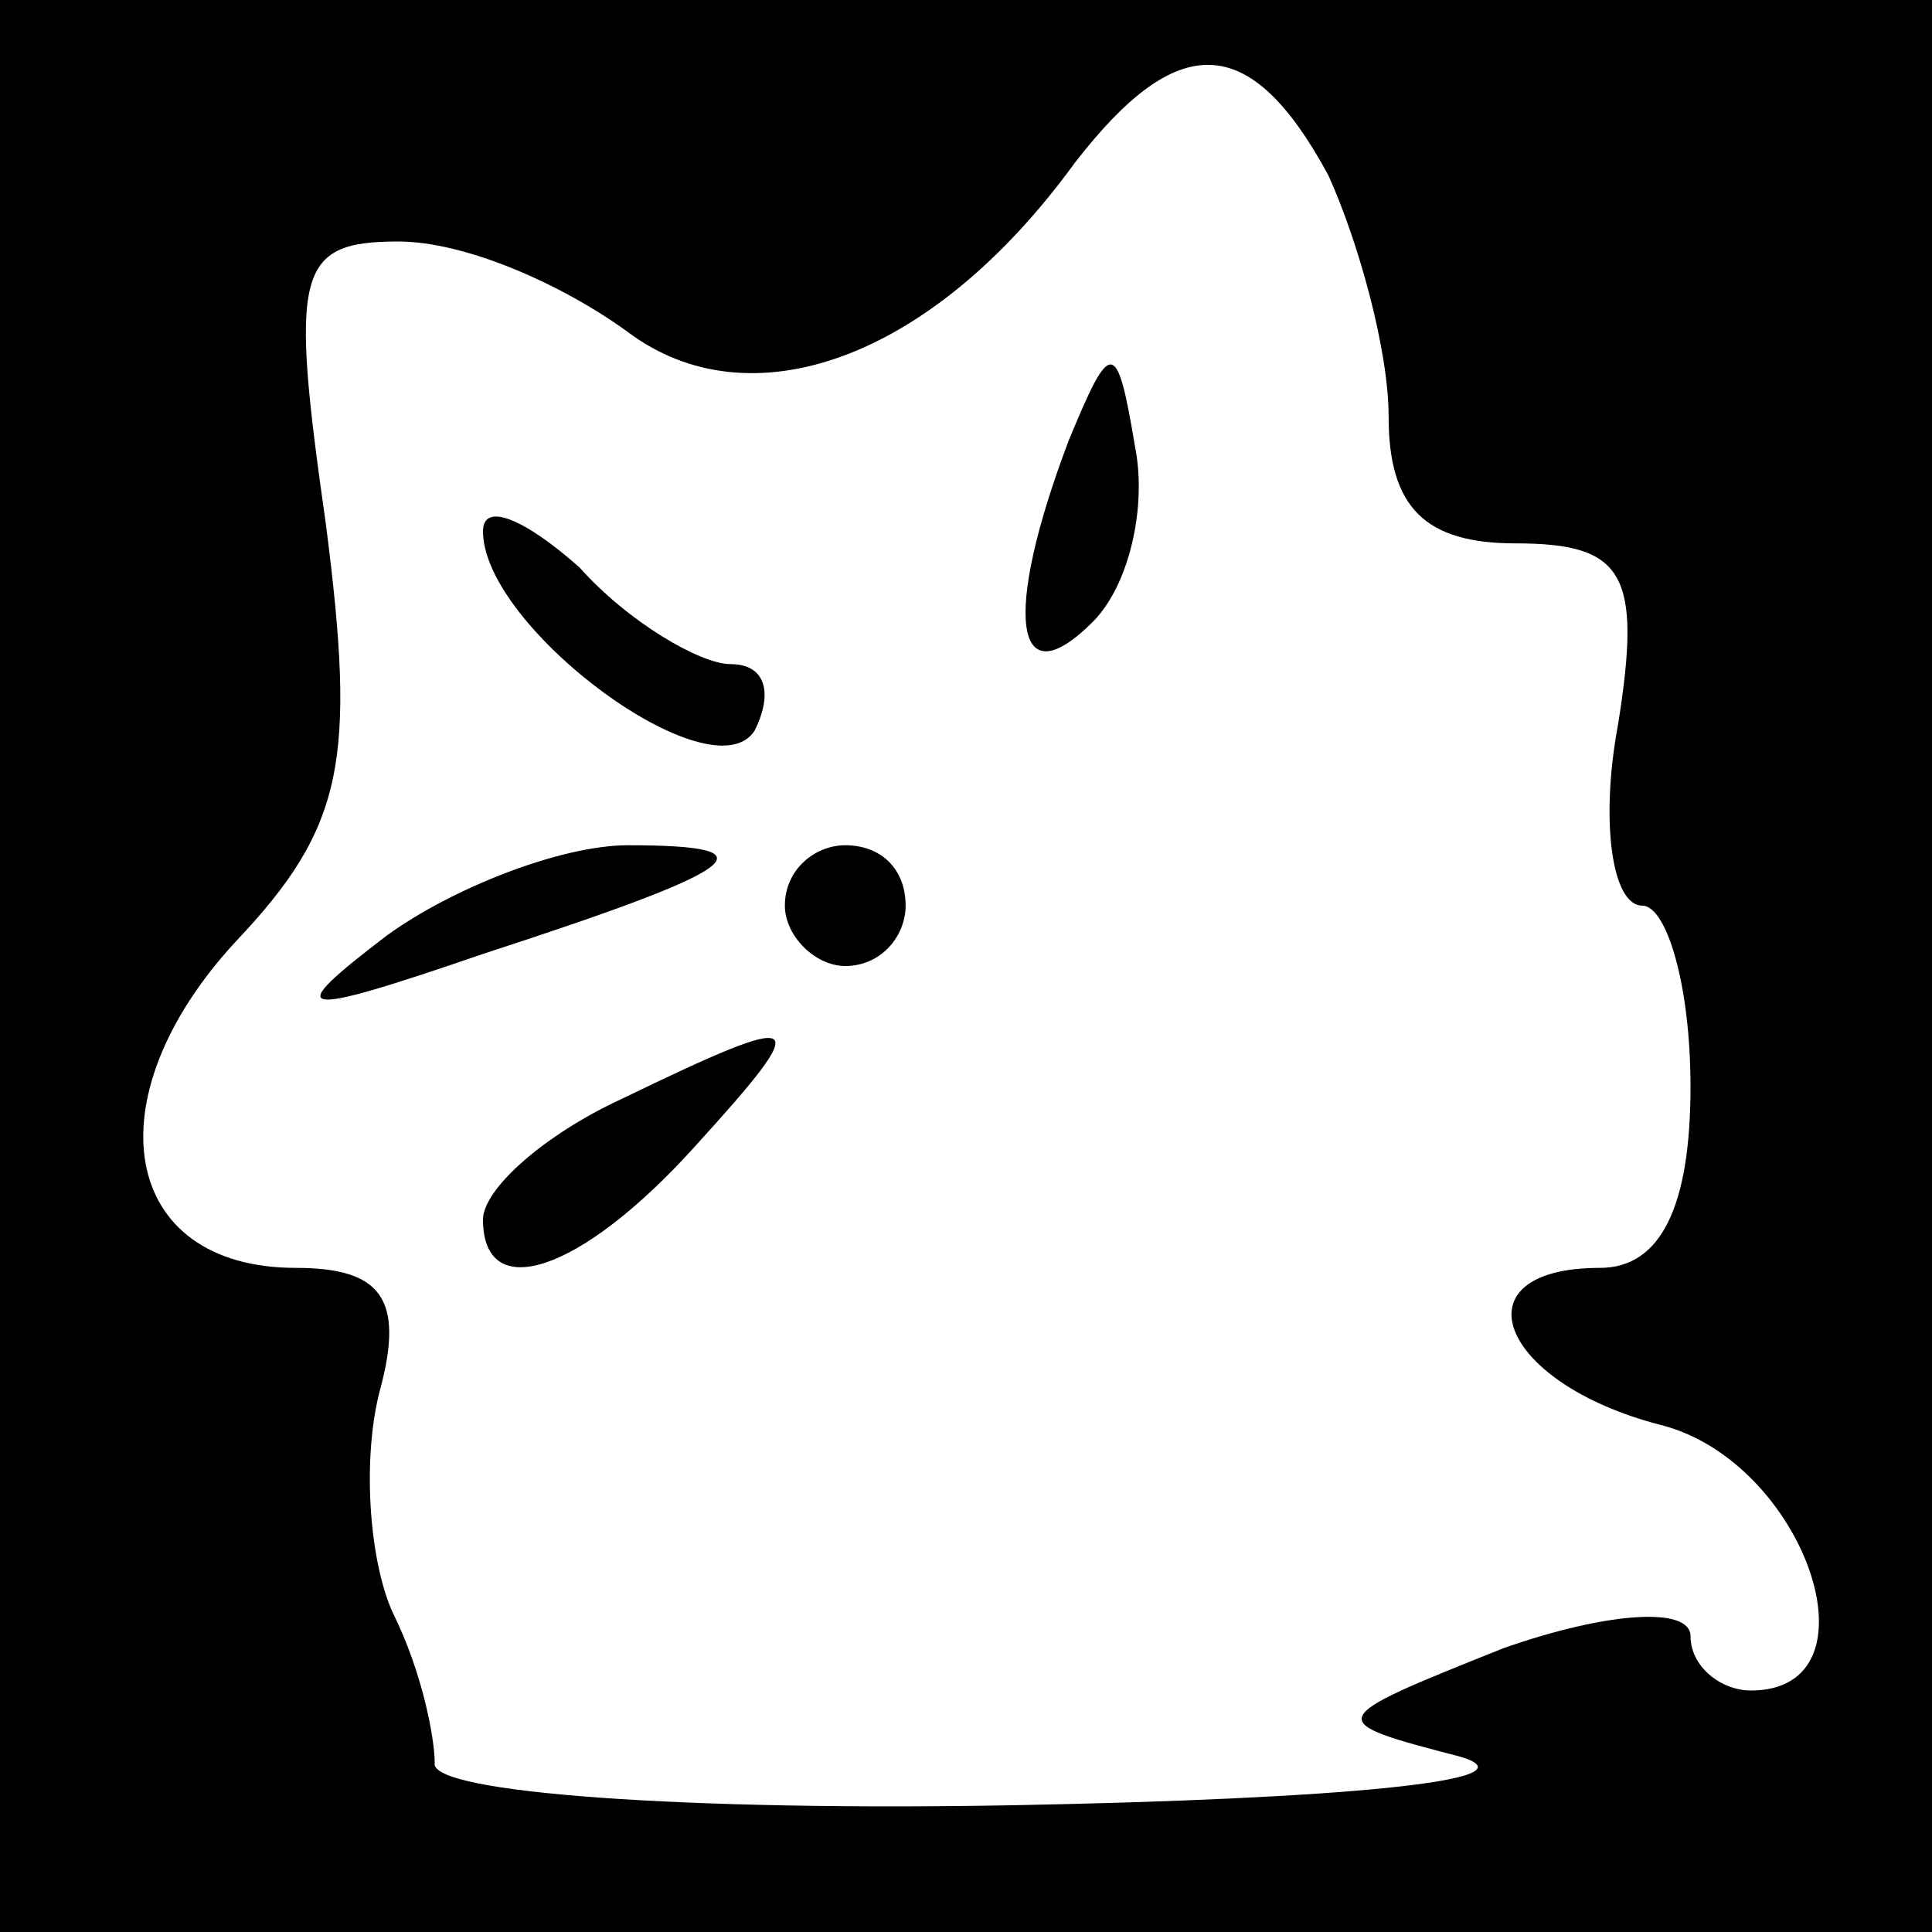 <?xml version="1.0" standalone="no"?>
<!DOCTYPE svg PUBLIC "-//W3C//DTD SVG 20010904//EN"
 "http://www.w3.org/TR/2001/REC-SVG-20010904/DTD/svg10.dtd">
<svg version="1.0" xmlns="http://www.w3.org/2000/svg"
 width="32pt" height="32pt" viewBox="0 0 32 32"
 preserveAspectRatio="xMidYMid meet">
<rect x="0" y="0" width="32" height="32" fill="#808080" stroke="none"/>
<g transform="translate(0,32) scale(0.1,-0.1)"
fill="#000000" stroke="none">
<path fill="#000000" stroke="none" d="M0 160 l0 -160 160 0 160 0 0 160 0
160 -160 0 -160 0 0 -160z"/>
<path fill="#ffffff" stroke="none" d="M220 291 c5 -11 10 -29 10 -40 0 -15 6
-21 21 -21 18 0 21 -5 17 -30 -3 -16 -1 -30 4 -30 4 0 8 -13 8 -30 0 -20 -5
-30 -15 -30 -24 0 -17 -19 10 -26 24 -6 37 -44 15 -44 -5 0 -10 4 -10 9 0 5
-14 4 -31 -2 -30 -12 -30 -12 -7 -18 13 -4 -21 -7 -74 -8 -54 -1 -97 2 -96 7
0 4 -2 15 -7 25 -4 9 -5 26 -2 37 4 15 0 20 -14 20 -29 0 -34 28 -10 54 18 19
20 30 15 69 -6 42 -5 47 12 47 11 0 27 -7 38 -15 20 -15 50 -5 74 28 17 22 29
22 42 -2z"/>
<path fill="#000000" stroke="none" d="M177 247 c-11 -29 -9 -43 4 -30 6 6 9
19 7 29 -3 18 -4 18 -11 1z"/>
<path fill="#000000" stroke="none" d="M80 232 c0 -16 38 -44 45 -33 3 6 2 11
-4 11 -5 0 -17 7 -25 16 -9 8 -16 11 -16 6z"/>
<path fill="#000000" stroke="none" d="M64 165 c-17 -13 -16 -14 16 -3 43 14
49 18 24 18 -11 0 -29 -7 -40 -15z"/>
<path fill="#000000" stroke="none" d="M130 170 c0 -5 5 -10 10 -10 6 0 10 5
10 10 0 6 -4 10 -10 10 -5 0 -10 -4 -10 -10z"/>
<path fill="#000000" stroke="none" d="M103 138 c-13 -6 -23 -15 -23 -20 0
-14 16 -9 35 12 20 22 19 23 -12 8z"/>
</g>
</svg>

